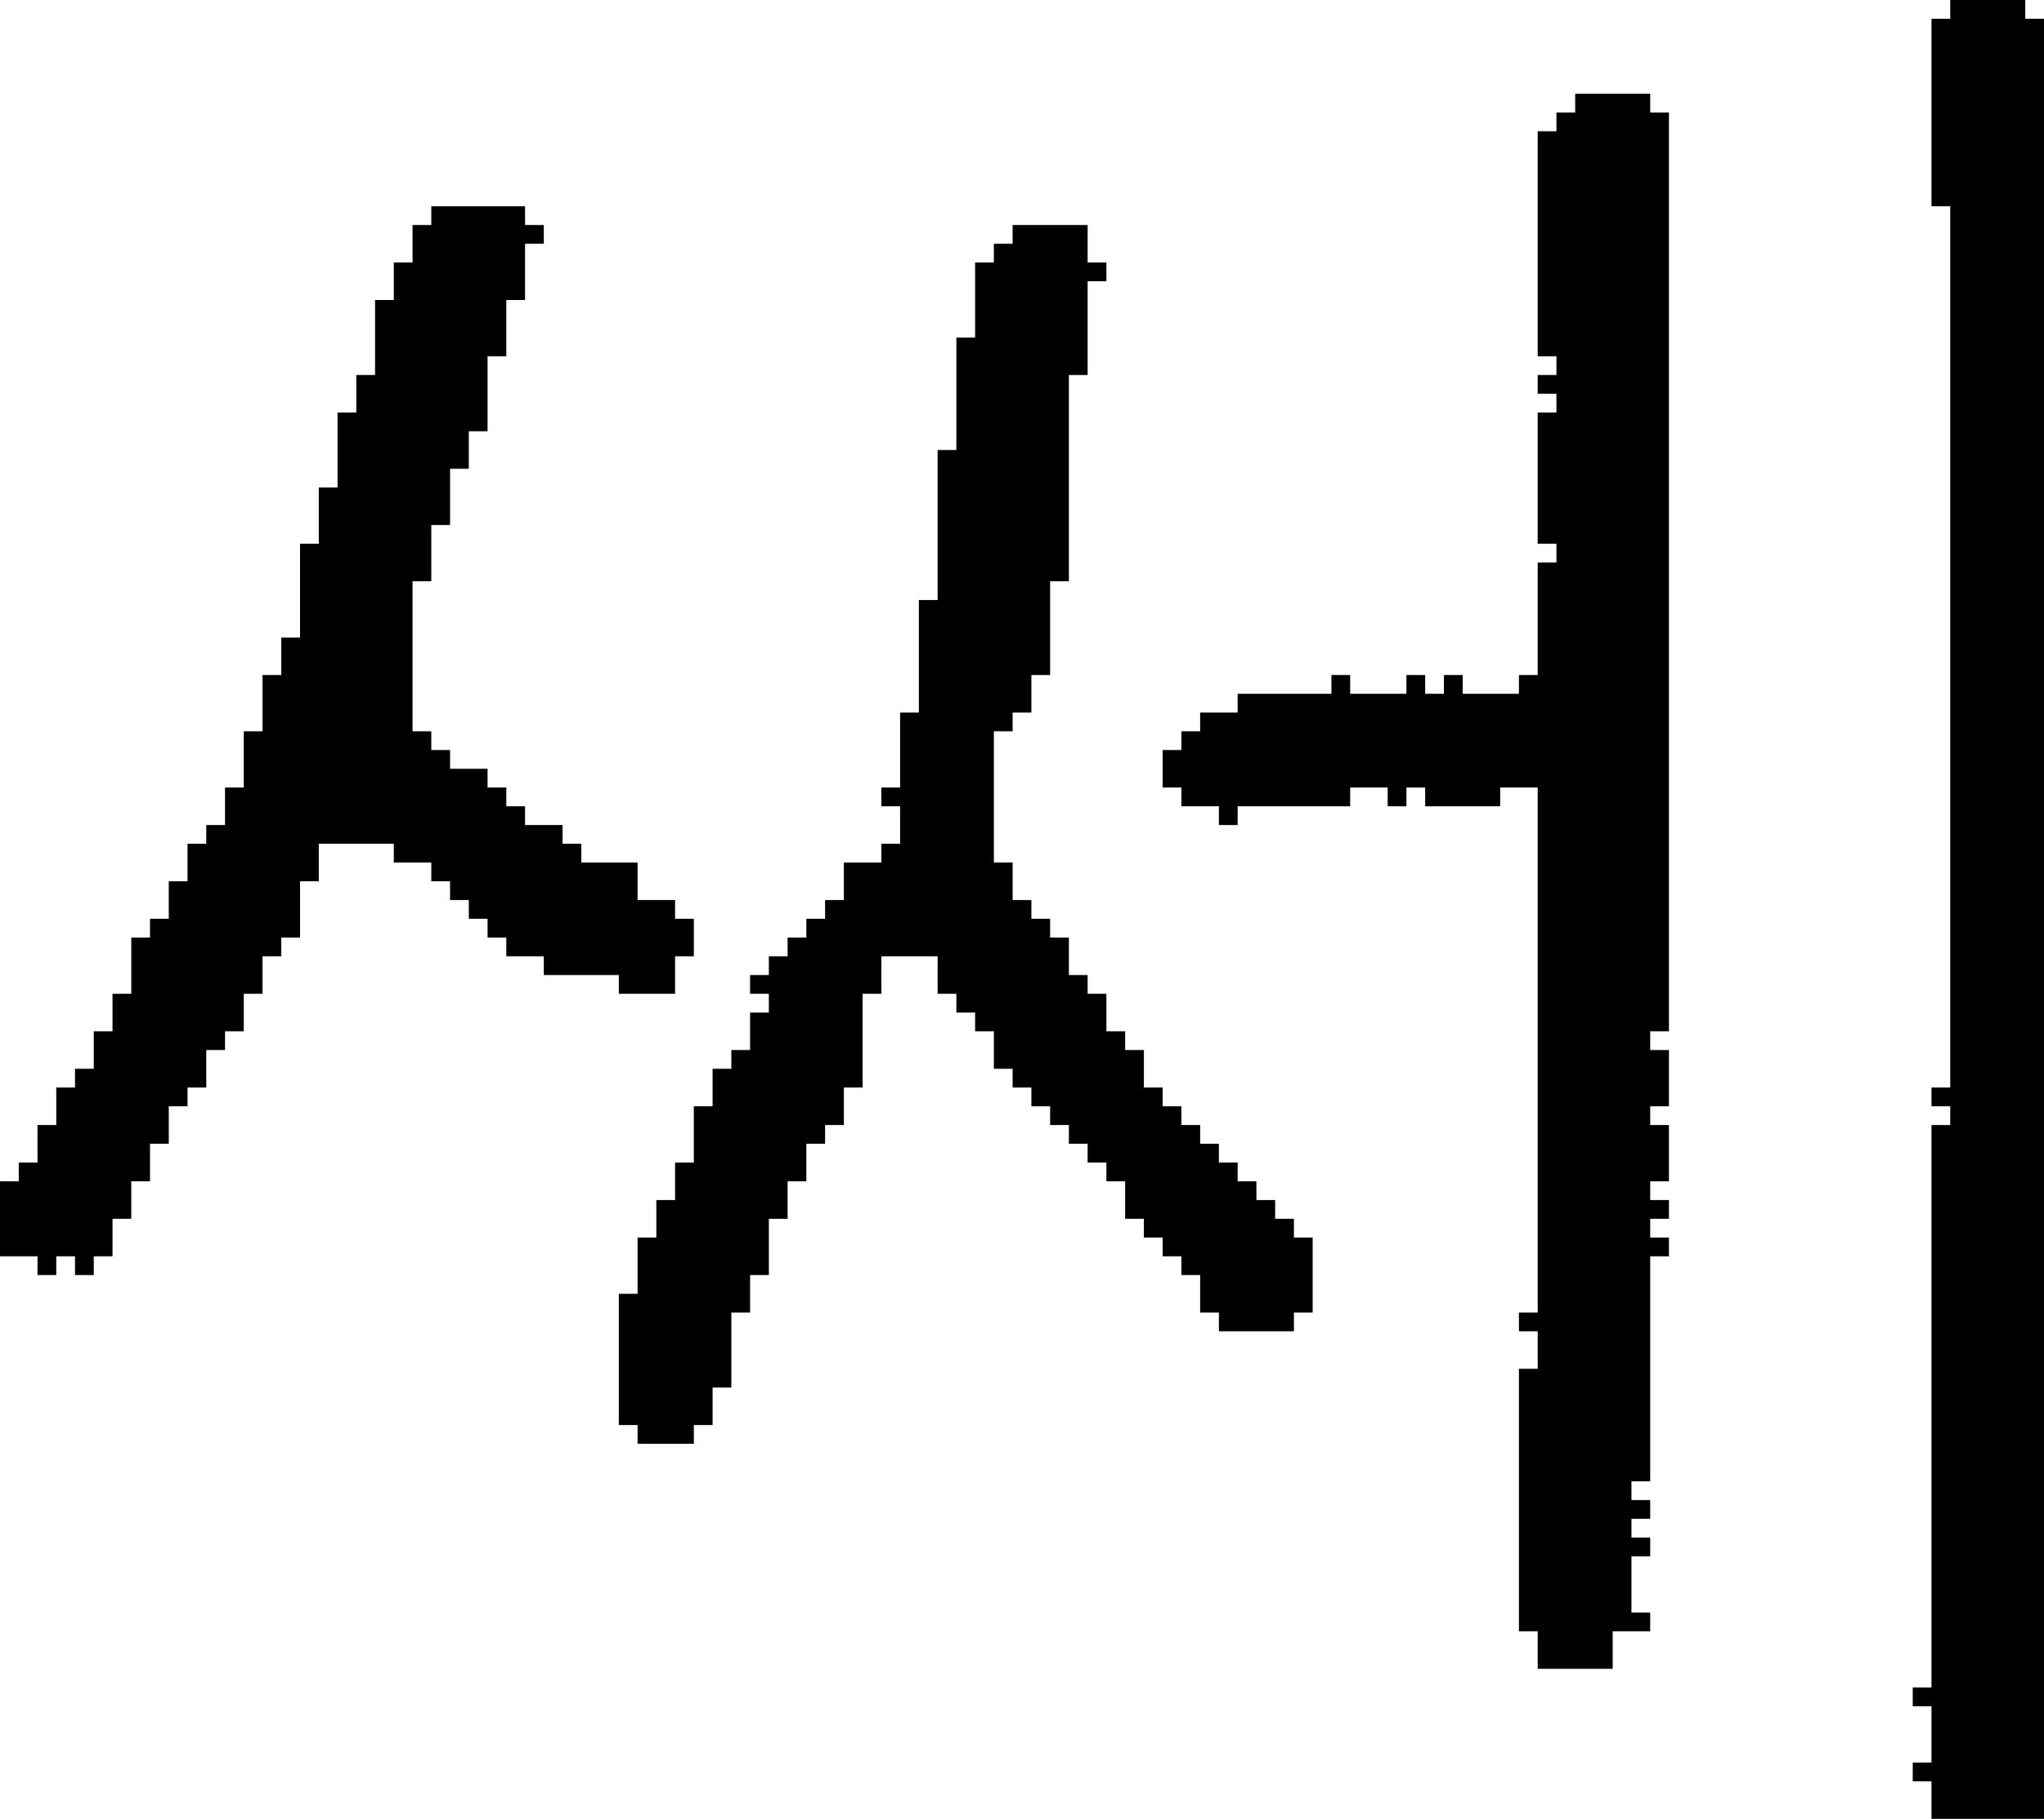 <?xml version="1.0" encoding="UTF-8" standalone="no"?>
<!DOCTYPE svg PUBLIC "-//W3C//DTD SVG 1.1//EN" 
  "http://www.w3.org/Graphics/SVG/1.1/DTD/svg11.dtd">
<svg width="109" height="97"
     xmlns="http://www.w3.org/2000/svg" version="1.1">
 <path d="  M 0,63  L 0,67  L 2,67  L 2,68  L 3,68  L 3,67  L 4,67  L 4,68  L 5,68  L 5,67  L 6,67  L 6,65  L 7,65  L 7,63  L 8,63  L 8,61  L 9,61  L 9,59  L 10,59  L 10,58  L 11,58  L 11,56  L 12,56  L 12,55  L 13,55  L 13,53  L 14,53  L 14,51  L 15,51  L 15,50  L 16,50  L 16,47  L 17,47  L 17,45  L 21,45  L 21,46  L 23,46  L 23,47  L 24,47  L 24,48  L 25,48  L 25,49  L 26,49  L 26,50  L 27,50  L 27,51  L 29,51  L 29,52  L 33,52  L 33,53  L 36,53  L 36,51  L 37,51  L 37,49  L 36,49  L 36,48  L 34,48  L 34,46  L 31,46  L 31,45  L 30,45  L 30,44  L 28,44  L 28,43  L 27,43  L 27,42  L 26,42  L 26,41  L 24,41  L 24,40  L 23,40  L 23,39  L 22,39  L 22,31  L 23,31  L 23,28  L 24,28  L 24,25  L 25,25  L 25,23  L 26,23  L 26,19  L 27,19  L 27,16  L 28,16  L 28,13  L 29,13  L 29,12  L 28,12  L 28,11  L 23,11  L 23,12  L 22,12  L 22,14  L 21,14  L 21,16  L 20,16  L 20,20  L 19,20  L 19,22  L 18,22  L 18,26  L 17,26  L 17,29  L 16,29  L 16,34  L 15,34  L 15,36  L 14,36  L 14,39  L 13,39  L 13,42  L 12,42  L 12,44  L 11,44  L 11,45  L 10,45  L 10,47  L 9,47  L 9,49  L 8,49  L 8,50  L 7,50  L 7,53  L 6,53  L 6,55  L 5,55  L 5,57  L 4,57  L 4,58  L 3,58  L 3,60  L 2,60  L 2,62  L 1,62  L 1,63  Z  " style="fill:rgb(0, 0, 0); fill-opacity:1.000; stroke:none;" />
 <path d="  M 33,76  L 34,76  L 34,77  L 37,77  L 37,76  L 38,76  L 38,74  L 39,74  L 39,70  L 40,70  L 40,68  L 41,68  L 41,65  L 42,65  L 42,63  L 43,63  L 43,61  L 44,61  L 44,60  L 45,60  L 45,58  L 46,58  L 46,53  L 47,53  L 47,51  L 50,51  L 50,53  L 51,53  L 51,54  L 52,54  L 52,55  L 53,55  L 53,57  L 54,57  L 54,58  L 55,58  L 55,59  L 56,59  L 56,60  L 57,60  L 57,61  L 58,61  L 58,62  L 59,62  L 59,63  L 60,63  L 60,65  L 61,65  L 61,66  L 62,66  L 62,67  L 63,67  L 63,68  L 64,68  L 64,70  L 65,70  L 65,71  L 69,71  L 69,70  L 70,70  L 70,66  L 69,66  L 69,65  L 68,65  L 68,64  L 67,64  L 67,63  L 66,63  L 66,62  L 65,62  L 65,61  L 64,61  L 64,60  L 63,60  L 63,59  L 62,59  L 62,58  L 61,58  L 61,56  L 60,56  L 60,55  L 59,55  L 59,53  L 58,53  L 58,52  L 57,52  L 57,50  L 56,50  L 56,49  L 55,49  L 55,48  L 54,48  L 54,46  L 53,46  L 53,39  L 54,39  L 54,38  L 55,38  L 55,36  L 56,36  L 56,31  L 57,31  L 57,20  L 58,20  L 58,15  L 59,15  L 59,14  L 58,14  L 58,12  L 54,12  L 54,13  L 53,13  L 53,14  L 52,14  L 52,18  L 51,18  L 51,24  L 50,24  L 50,32  L 49,32  L 49,38  L 48,38  L 48,42  L 47,42  L 47,43  L 48,43  L 48,45  L 47,45  L 47,46  L 45,46  L 45,48  L 44,48  L 44,49  L 43,49  L 43,50  L 42,50  L 42,51  L 41,51  L 41,52  L 40,52  L 40,53  L 41,53  L 41,54  L 40,54  L 40,56  L 39,56  L 39,57  L 38,57  L 38,59  L 37,59  L 37,62  L 36,62  L 36,64  L 35,64  L 35,66  L 34,66  L 34,69  L 33,69  Z  " style="fill:rgb(0, 0, 0); fill-opacity:1.000; stroke:none;" />
 <path d="  M 89,6  L 88,6  L 88,5  L 84,5  L 84,6  L 83,6  L 83,7  L 82,7  L 82,19  L 83,19  L 83,20  L 82,20  L 82,21  L 83,21  L 83,22  L 82,22  L 82,29  L 83,29  L 83,30  L 82,30  L 82,36  L 81,36  L 81,37  L 78,37  L 78,36  L 77,36  L 77,37  L 76,37  L 76,36  L 75,36  L 75,37  L 72,37  L 72,36  L 71,36  L 71,37  L 66,37  L 66,38  L 64,38  L 64,39  L 63,39  L 63,40  L 62,40  L 62,42  L 63,42  L 63,43  L 65,43  L 65,44  L 66,44  L 66,43  L 72,43  L 72,42  L 74,42  L 74,43  L 75,43  L 75,42  L 76,42  L 76,43  L 80,43  L 80,42  L 82,42  L 82,70  L 81,70  L 81,71  L 82,71  L 82,73  L 81,73  L 81,87  L 82,87  L 82,89  L 86,89  L 86,87  L 88,87  L 88,86  L 87,86  L 87,83  L 88,83  L 88,82  L 87,82  L 87,81  L 88,81  L 88,80  L 87,80  L 87,79  L 88,79  L 88,67  L 89,67  L 89,66  L 88,66  L 88,65  L 89,65  L 89,64  L 88,64  L 88,63  L 89,63  L 89,60  L 88,60  L 88,59  L 89,59  L 89,56  L 88,56  L 88,55  L 89,55  Z  " style="fill:rgb(0, 0, 0); fill-opacity:1.000; stroke:none;" />
 <path d="  M 104,58  L 103,58  L 103,59  L 104,59  L 104,60  L 103,60  L 103,90  L 102,90  L 102,91  L 103,91  L 103,94  L 102,94  L 102,95  L 103,95  L 103,97  L 109,97  L 109,1  L 108,1  L 108,0  L 104,0  L 104,1  L 103,1  L 103,11  L 104,11  Z  " style="fill:rgb(0, 0, 0); fill-opacity:1.000; stroke:none;" />
</svg>
